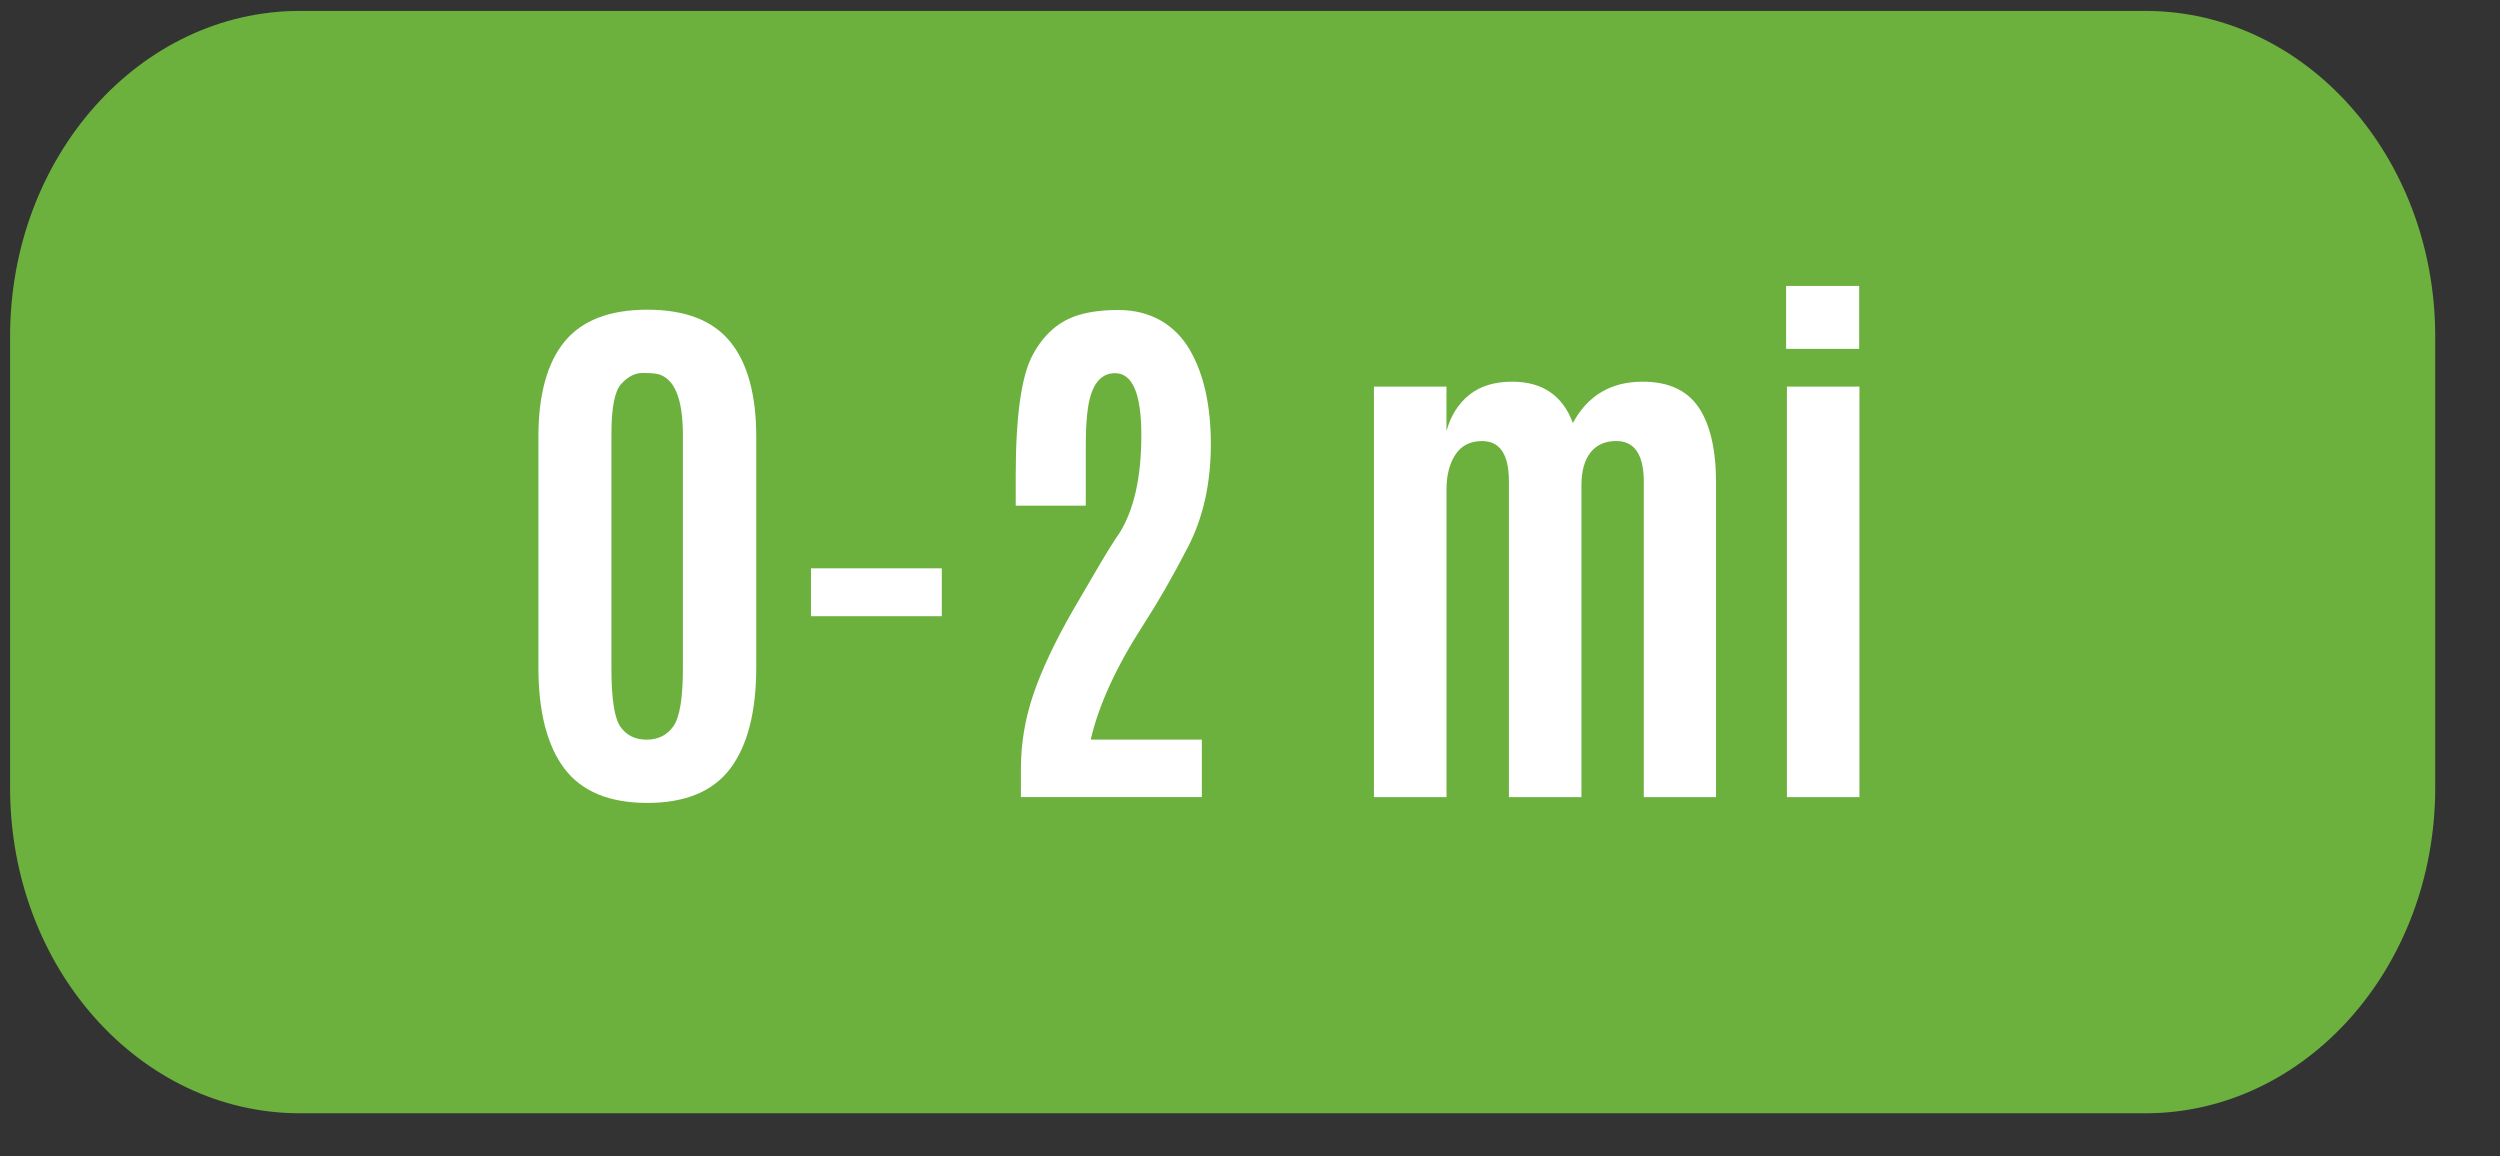<?xml version="1.0" encoding="utf-8"?>
<!-- Generator: Adobe Illustrator 16.0.0, SVG Export Plug-In . SVG Version: 6.00 Build 0)  -->
<!DOCTYPE svg PUBLIC "-//W3C//DTD SVG 1.1//EN" "http://www.w3.org/Graphics/SVG/1.1/DTD/svg11.dtd">
<svg version="1.1"
	 id="svg9780" xmlns:sodipodi="http://sodipodi.sourceforge.net/DTD/sodipodi-0.dtd" xmlns:inkscape="http://www.inkscape.org/namespaces/inkscape" xmlns:cc="http://creativecommons.org/ns#" xmlns:dc="http://purl.org/dc/elements/1.1/" xmlns:svg="http://www.w3.org/2000/svg" xmlns:rdf="http://www.w3.org/1999/02/22-rdf-syntax-ns#" inkscape:version="0.48.4 r" sodipodi:docname="trailfinder_mtnbike_on.svg"
	 xmlns="http://www.w3.org/2000/svg" xmlns:xlink="http://www.w3.org/1999/xlink" x="0px" y="0px" width="66.906px"
	 height="30.938px" viewBox="0 0 66.906 30.938" enable-background="new 0 0 66.906 30.938" xml:space="preserve">
<rect x="0" y="0" width="66.906" height="30.938" fill="#333333" stroke="none"/>
<path id="path1151_1_" inkscape:connector-curvature="0" fill="#FFFFFF" fill-opacity="0" d="M59.148,1.437H47.35h-2.188h-9.615
	h-2.186h-9.614H21.56H9.76c-4.284,0-7.757,3.898-7.757,8.71v12.082c0,4.813,3.473,8.709,7.757,8.709h11.8h2.187h9.614h2.186h9.615
	h2.188h11.799c4.283,0,7.76-3.896,7.76-8.709V10.147C66.906,5.336,63.432,1.437,59.148,1.437L59.148,1.437z"/>
<sodipodi:namedview  id="base" fit-margin-left="0" fit-margin-top="0" fit-margin-bottom="0" inkscape:document-units="px" fit-margin-right="0" inkscape:window-width="484" inkscape:window-height="480" inkscape:window-maximized="0" inkscape:pageopacity="0.0" inkscape:window-y="482" inkscape:current-layer="layer1" inkscape:window-x="1386" inkscape:pageshadow="2" bordercolor="#666666" inkscape:cx="47.347536" borderopacity="1.0" pagecolor="#ffffff" inkscape:cy="-4.1410914" showgrid="false" inkscape:zoom="1.979899">
	</sodipodi:namedview>
<path id="path1151" inkscape:connector-curvature="0" fill="#6CB13D" d="M57.414,0.292H45.615h-2.188h-9.612h-2.187h-9.614h-2.187
	h-11.8c-4.284,0-7.757,3.896-7.757,8.71v12.083c0,4.811,3.473,8.709,7.757,8.709h11.8h2.187h9.614h2.187h9.612h2.188h11.799
	c4.285,0,7.758-3.898,7.758-8.709V9.001C65.172,4.191,61.699,0.292,57.414,0.292L57.414,0.292z"/>
<g enable-background="new    ">
	<path fill="#FFFFFF" d="M19.547,20.564c-0.462,0.615-1.203,0.924-2.223,0.924s-1.761-0.309-2.223-0.924
		c-0.461-0.615-0.692-1.518-0.692-2.709v-6.16c0-1.133,0.233-1.983,0.7-2.553c0.466-0.568,1.205-0.854,2.215-0.854
		s1.749,0.285,2.215,0.854c0.466,0.569,0.7,1.42,0.7,2.553v6.16C20.239,19.046,20.008,19.948,19.547,20.564z M17.306,19.795
		c0.31,0,0.549-0.121,0.718-0.362c0.168-0.242,0.252-0.756,0.252-1.542v-6.276c-0.005-0.953-0.227-1.487-0.667-1.604
		c-0.088-0.02-0.229-0.029-0.421-0.029c-0.193,0-0.379,0.095-0.557,0.286c-0.179,0.189-0.268,0.637-0.268,1.34v6.284
		c0,0.801,0.079,1.318,0.238,1.553C16.761,19.678,16.996,19.795,17.306,19.795z"/>
	<path fill="#FFFFFF" d="M21.704,16.491V15.21h3.501v1.281H21.704z"/>
	<path fill="#FFFFFF" d="M27.322,21.333v-0.762c0-0.674,0.111-1.337,0.333-1.988c0.222-0.652,0.57-1.393,1.044-2.223
		c0.02-0.029,0.198-0.335,0.535-0.916s0.583-0.981,0.74-1.201c0.381-0.625,0.571-1.49,0.571-2.597c0-1.105-0.234-1.659-0.703-1.659
		c-0.391,0-0.632,0.309-0.725,0.924c-0.039,0.264-0.059,0.593-0.059,0.988v1.633h-1.875v-0.791c0-1.596,0.15-2.675,0.451-3.236
		c0.3-0.562,0.714-0.921,1.241-1.077c0.293-0.088,0.647-0.132,1.062-0.132s0.789,0.093,1.121,0.278
		c0.322,0.186,0.581,0.444,0.776,0.776c0.381,0.649,0.571,1.495,0.571,2.538c0,1.042-0.203,1.957-0.608,2.743
		s-0.806,1.484-1.201,2.094c-0.723,1.119-1.191,2.142-1.406,3.069h2.974v1.538H27.322z"/>
	<path fill="#FFFFFF" d="M43.992,21.333v-8.438c0-0.728-0.247-1.092-0.74-1.092c-0.298,0-0.527,0.104-0.688,0.309
		s-0.241,0.5-0.241,0.886v8.335h-1.941v-8.452c0-0.718-0.239-1.077-0.718-1.077c-0.317,0-0.556,0.121-0.714,0.363
		c-0.159,0.241-0.238,0.553-0.238,0.934v8.232H36.77V10.347h1.941v1.193c0.112-0.41,0.314-0.733,0.607-0.97
		c0.293-0.237,0.677-0.355,1.15-0.355c0.811,0,1.353,0.369,1.626,1.106c0.396-0.737,1.019-1.106,1.868-1.106
		c0.688,0,1.188,0.229,1.498,0.688c0.309,0.459,0.465,1.131,0.465,2.014v8.416H43.992z"/>
	<path fill="#FFFFFF" d="M47.801,9.336V7.652h1.955v1.685H47.801z M47.822,21.333V10.347h1.941v10.986H47.822z"/>
</g>
</svg>
